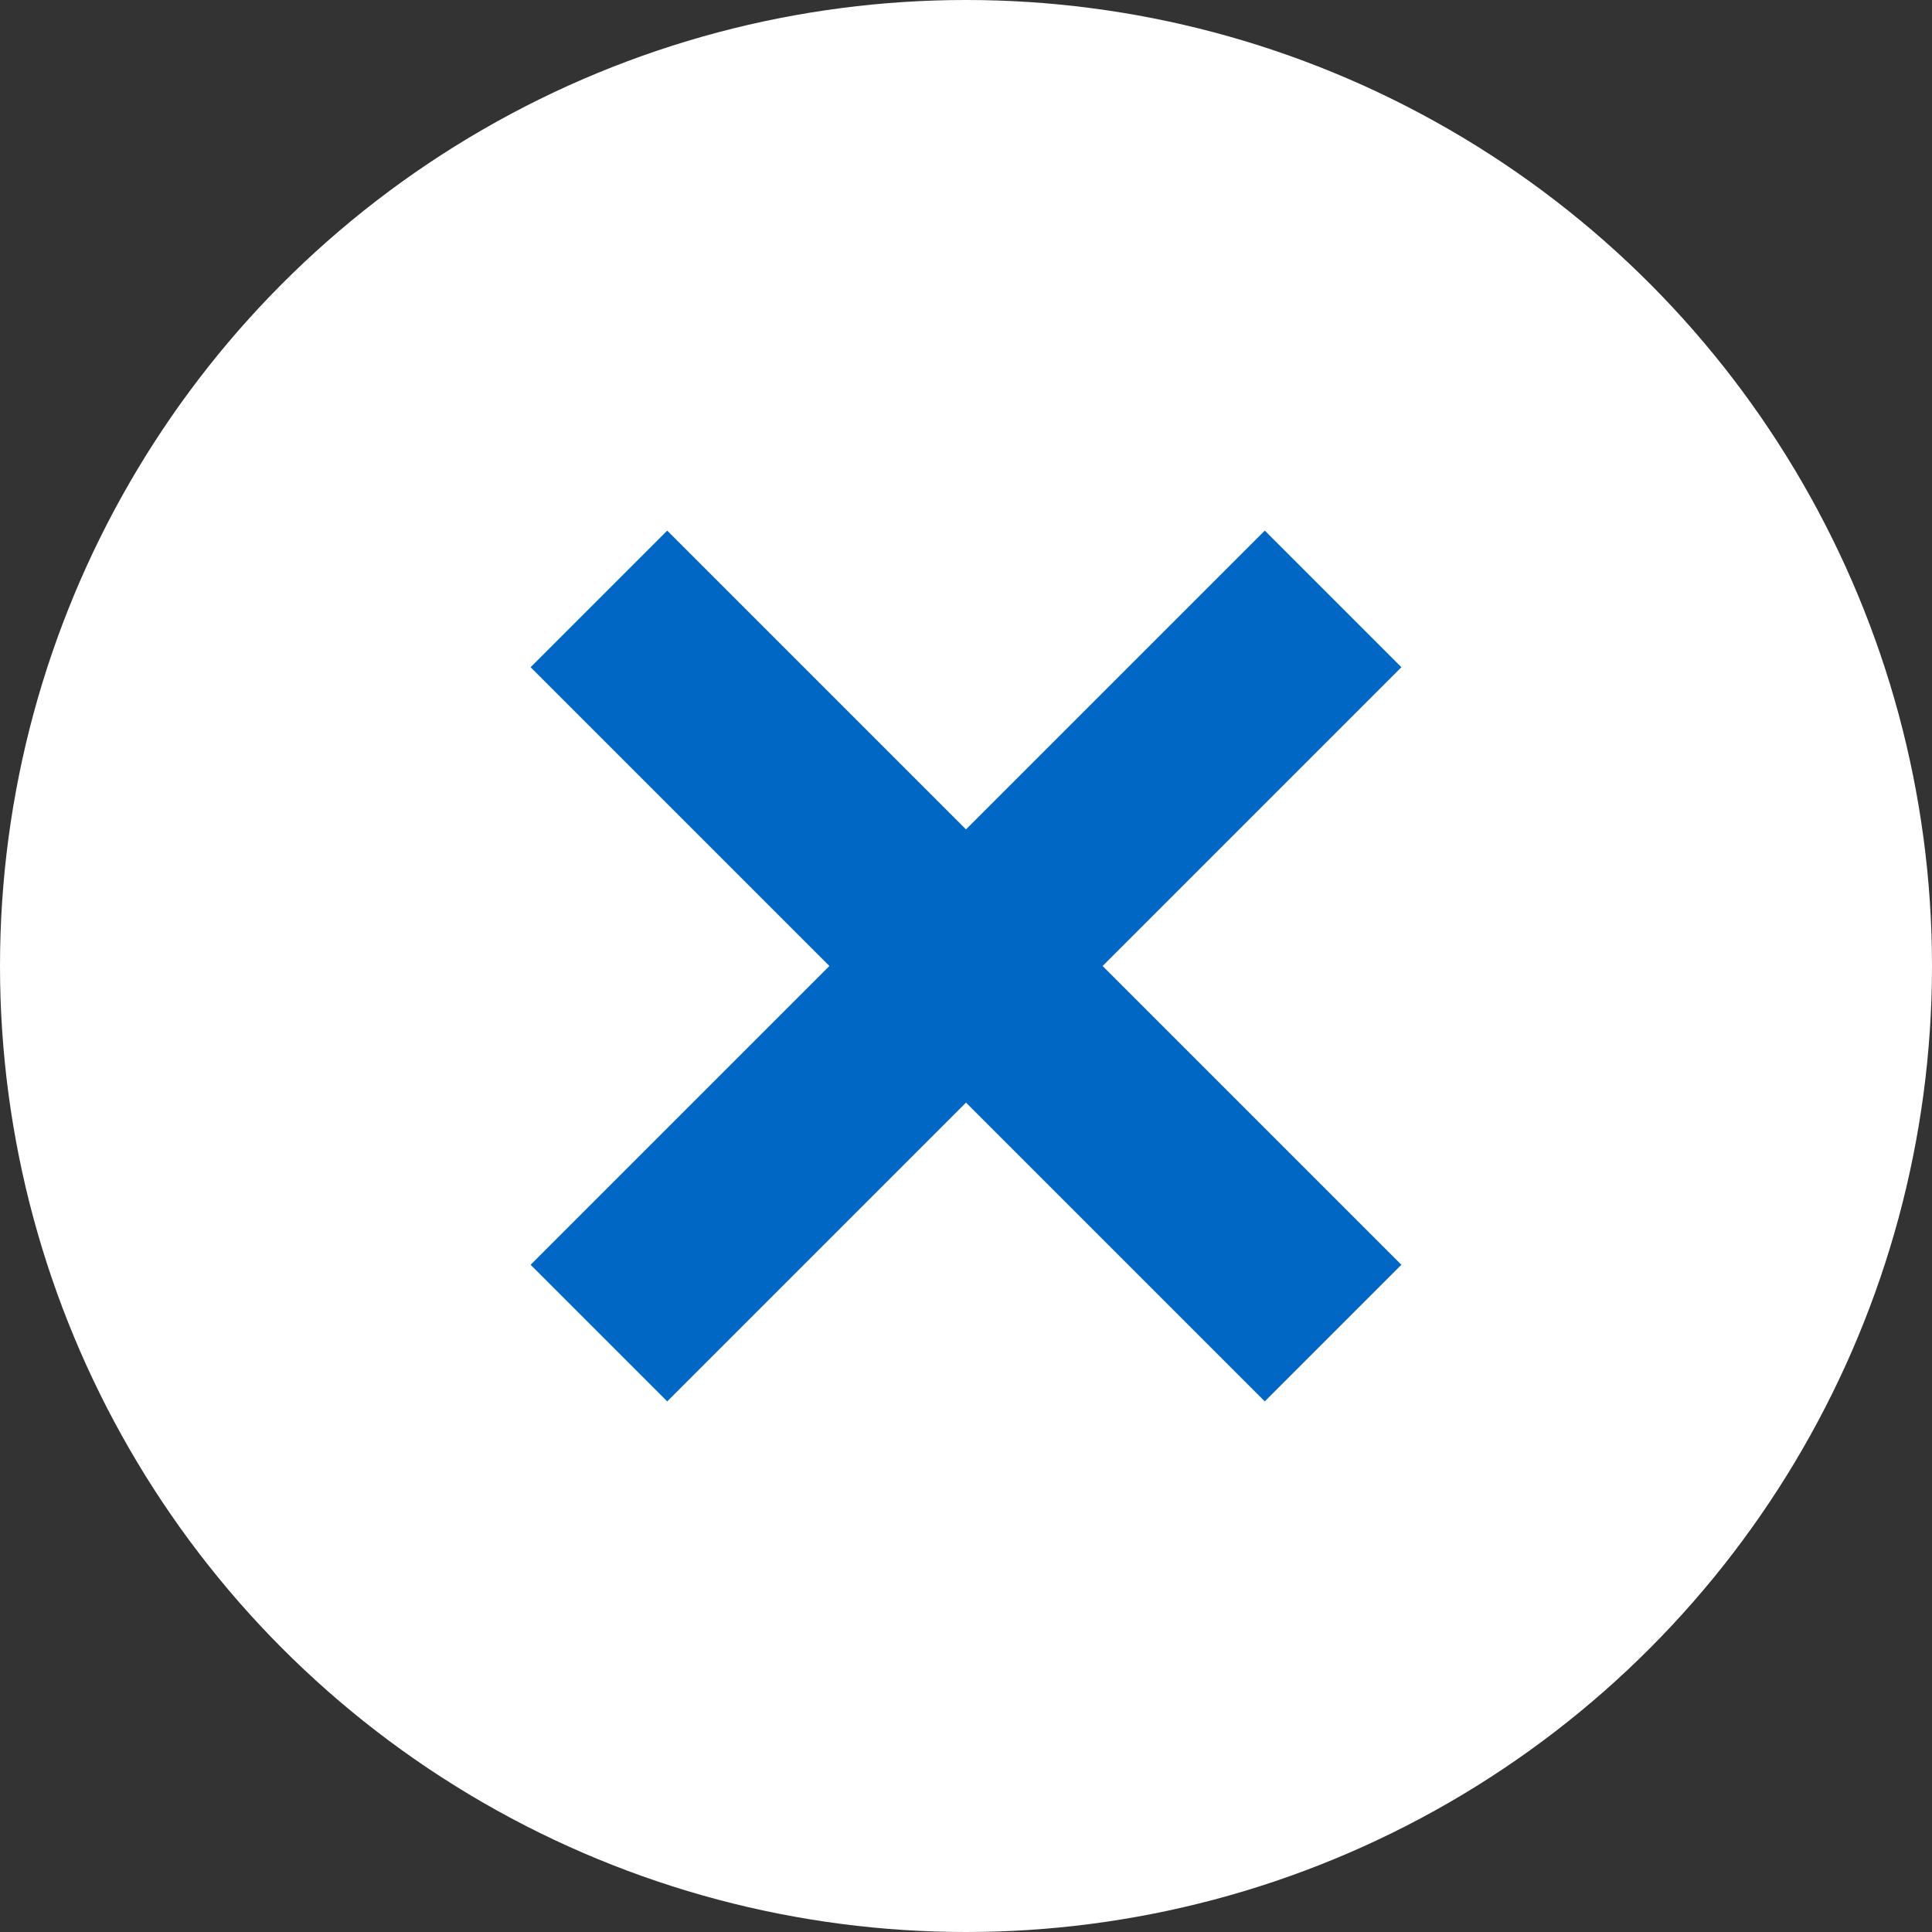 <?xml version="1.0" encoding="utf-8"?>
<!-- Generator: Adobe Illustrator 18.0.0, SVG Export Plug-In . SVG Version: 6.00 Build 0)  -->
<!DOCTYPE svg PUBLIC "-//W3C//DTD SVG 1.1//EN" "http://www.w3.org/Graphics/SVG/1.1/DTD/svg11.dtd">
<svg version="1.1" id="Layer_1" xmlns="http://www.w3.org/2000/svg" xmlns:xlink="http://www.w3.org/1999/xlink" x="0px" y="0px"
	 viewBox="0 0 20 20" enable-background="new 0 0 20 20" xml:space="preserve">
<rect x="0" y="0" width="20" height="20" fill="#333333" stroke="none"/>
<circle fill="#FFFFFF" cx="10" cy="10" r="10"/>
<g>
	<line fill="none" stroke="#0067C5" stroke-width="2" stroke-miterlimit="10" x1="6.2" y1="6.2" x2="13.8" y2="13.8"/>
	<line fill="none" stroke="#0067C5" stroke-width="2" stroke-miterlimit="10" x1="6.2" y1="13.8" x2="13.8" y2="6.2"/>
</g>
</svg>
